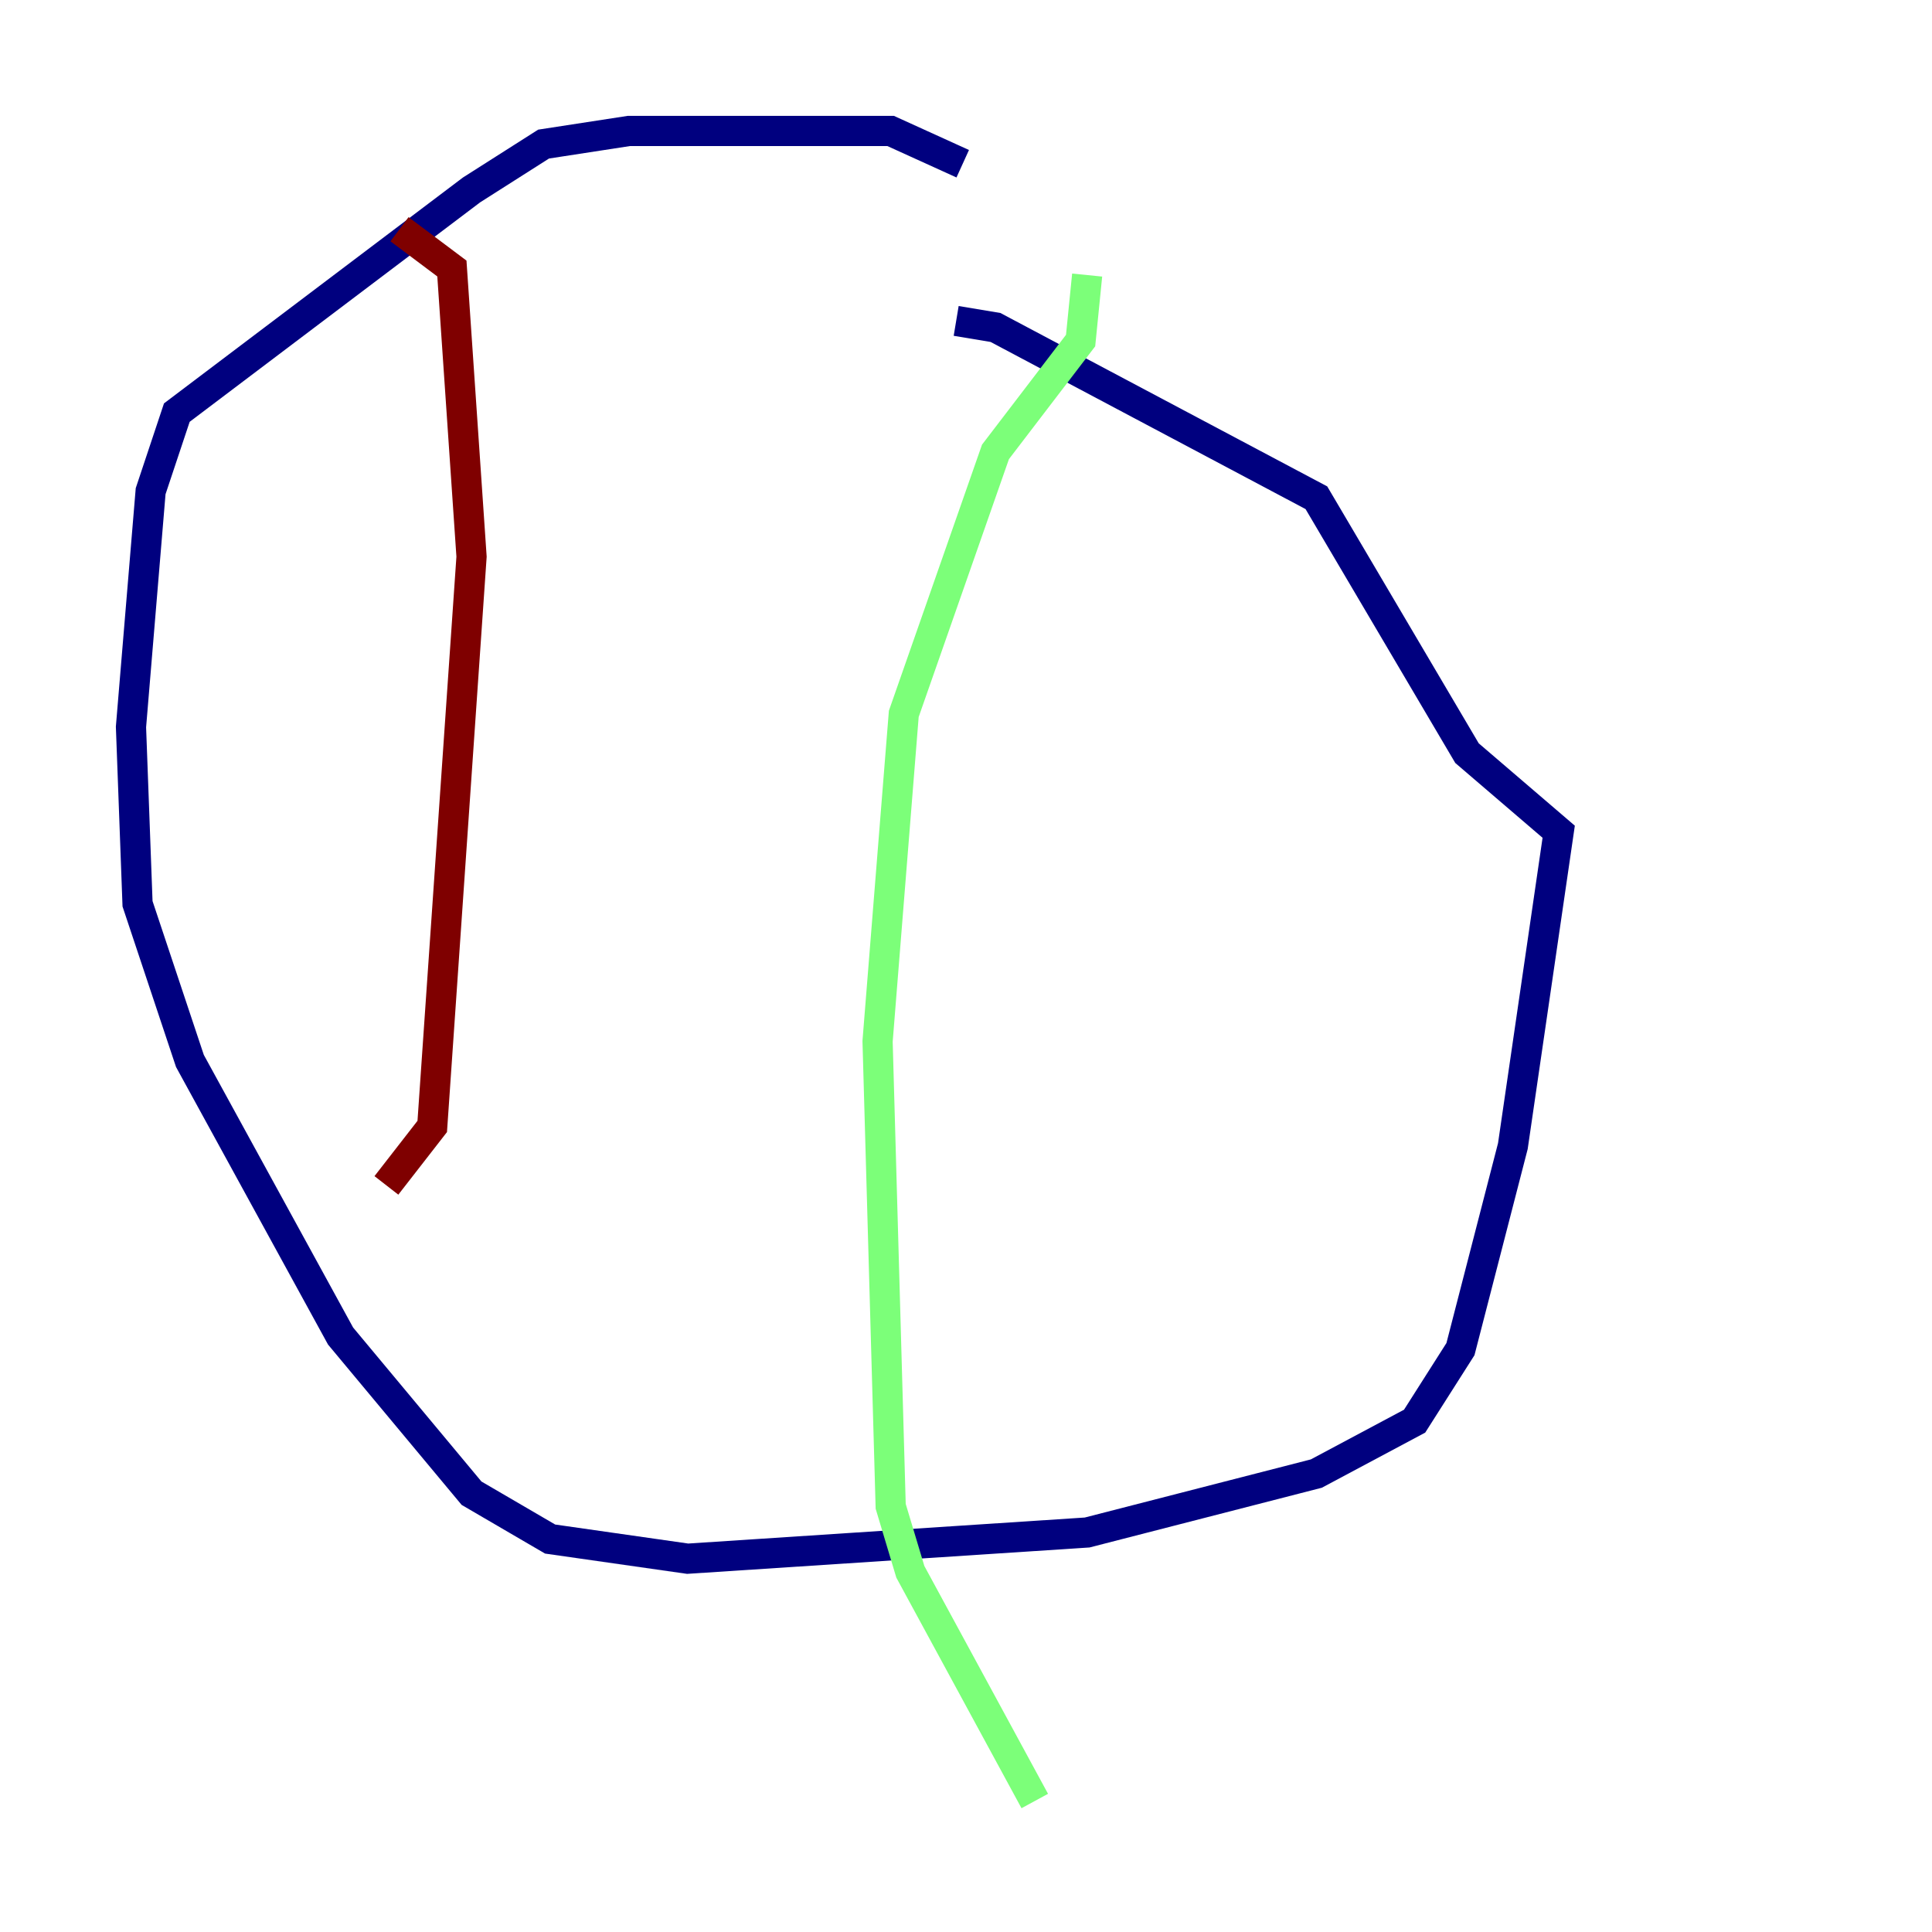<?xml version="1.0" encoding="utf-8" ?>
<svg baseProfile="tiny" height="128" version="1.2" viewBox="0,0,128,128" width="128" xmlns="http://www.w3.org/2000/svg" xmlns:ev="http://www.w3.org/2001/xml-events" xmlns:xlink="http://www.w3.org/1999/xlink"><defs /><polyline fill="none" points="63.783,10.848 59.01,8.678 41.654,8.678 36.014,9.546 31.241,12.583 11.715,27.336 9.98,32.542 8.678,48.163 9.112,59.878 12.583,70.291 22.563,88.515 31.241,98.929 36.447,101.966 45.559,103.268 72.027,101.532 87.214,97.627 93.722,94.156 96.759,89.383 100.231,75.932 103.268,55.105 97.193,49.898 87.214,32.976 65.953,21.695 63.349,21.261" stroke="#00007f" stroke-width="2" /><polyline fill="none" points="72.027,18.224 71.593,22.563 65.953,29.939 59.878,47.295 58.142,68.99 59.01,99.797 60.312,104.136 68.556,119.322" stroke="#7cff79" stroke-width="2" /><polyline fill="none" points="26.468,15.186 29.939,17.79 31.241,36.881 28.637,74.63 25.6,78.536" stroke="#7f0000" stroke-width="2" /></svg>